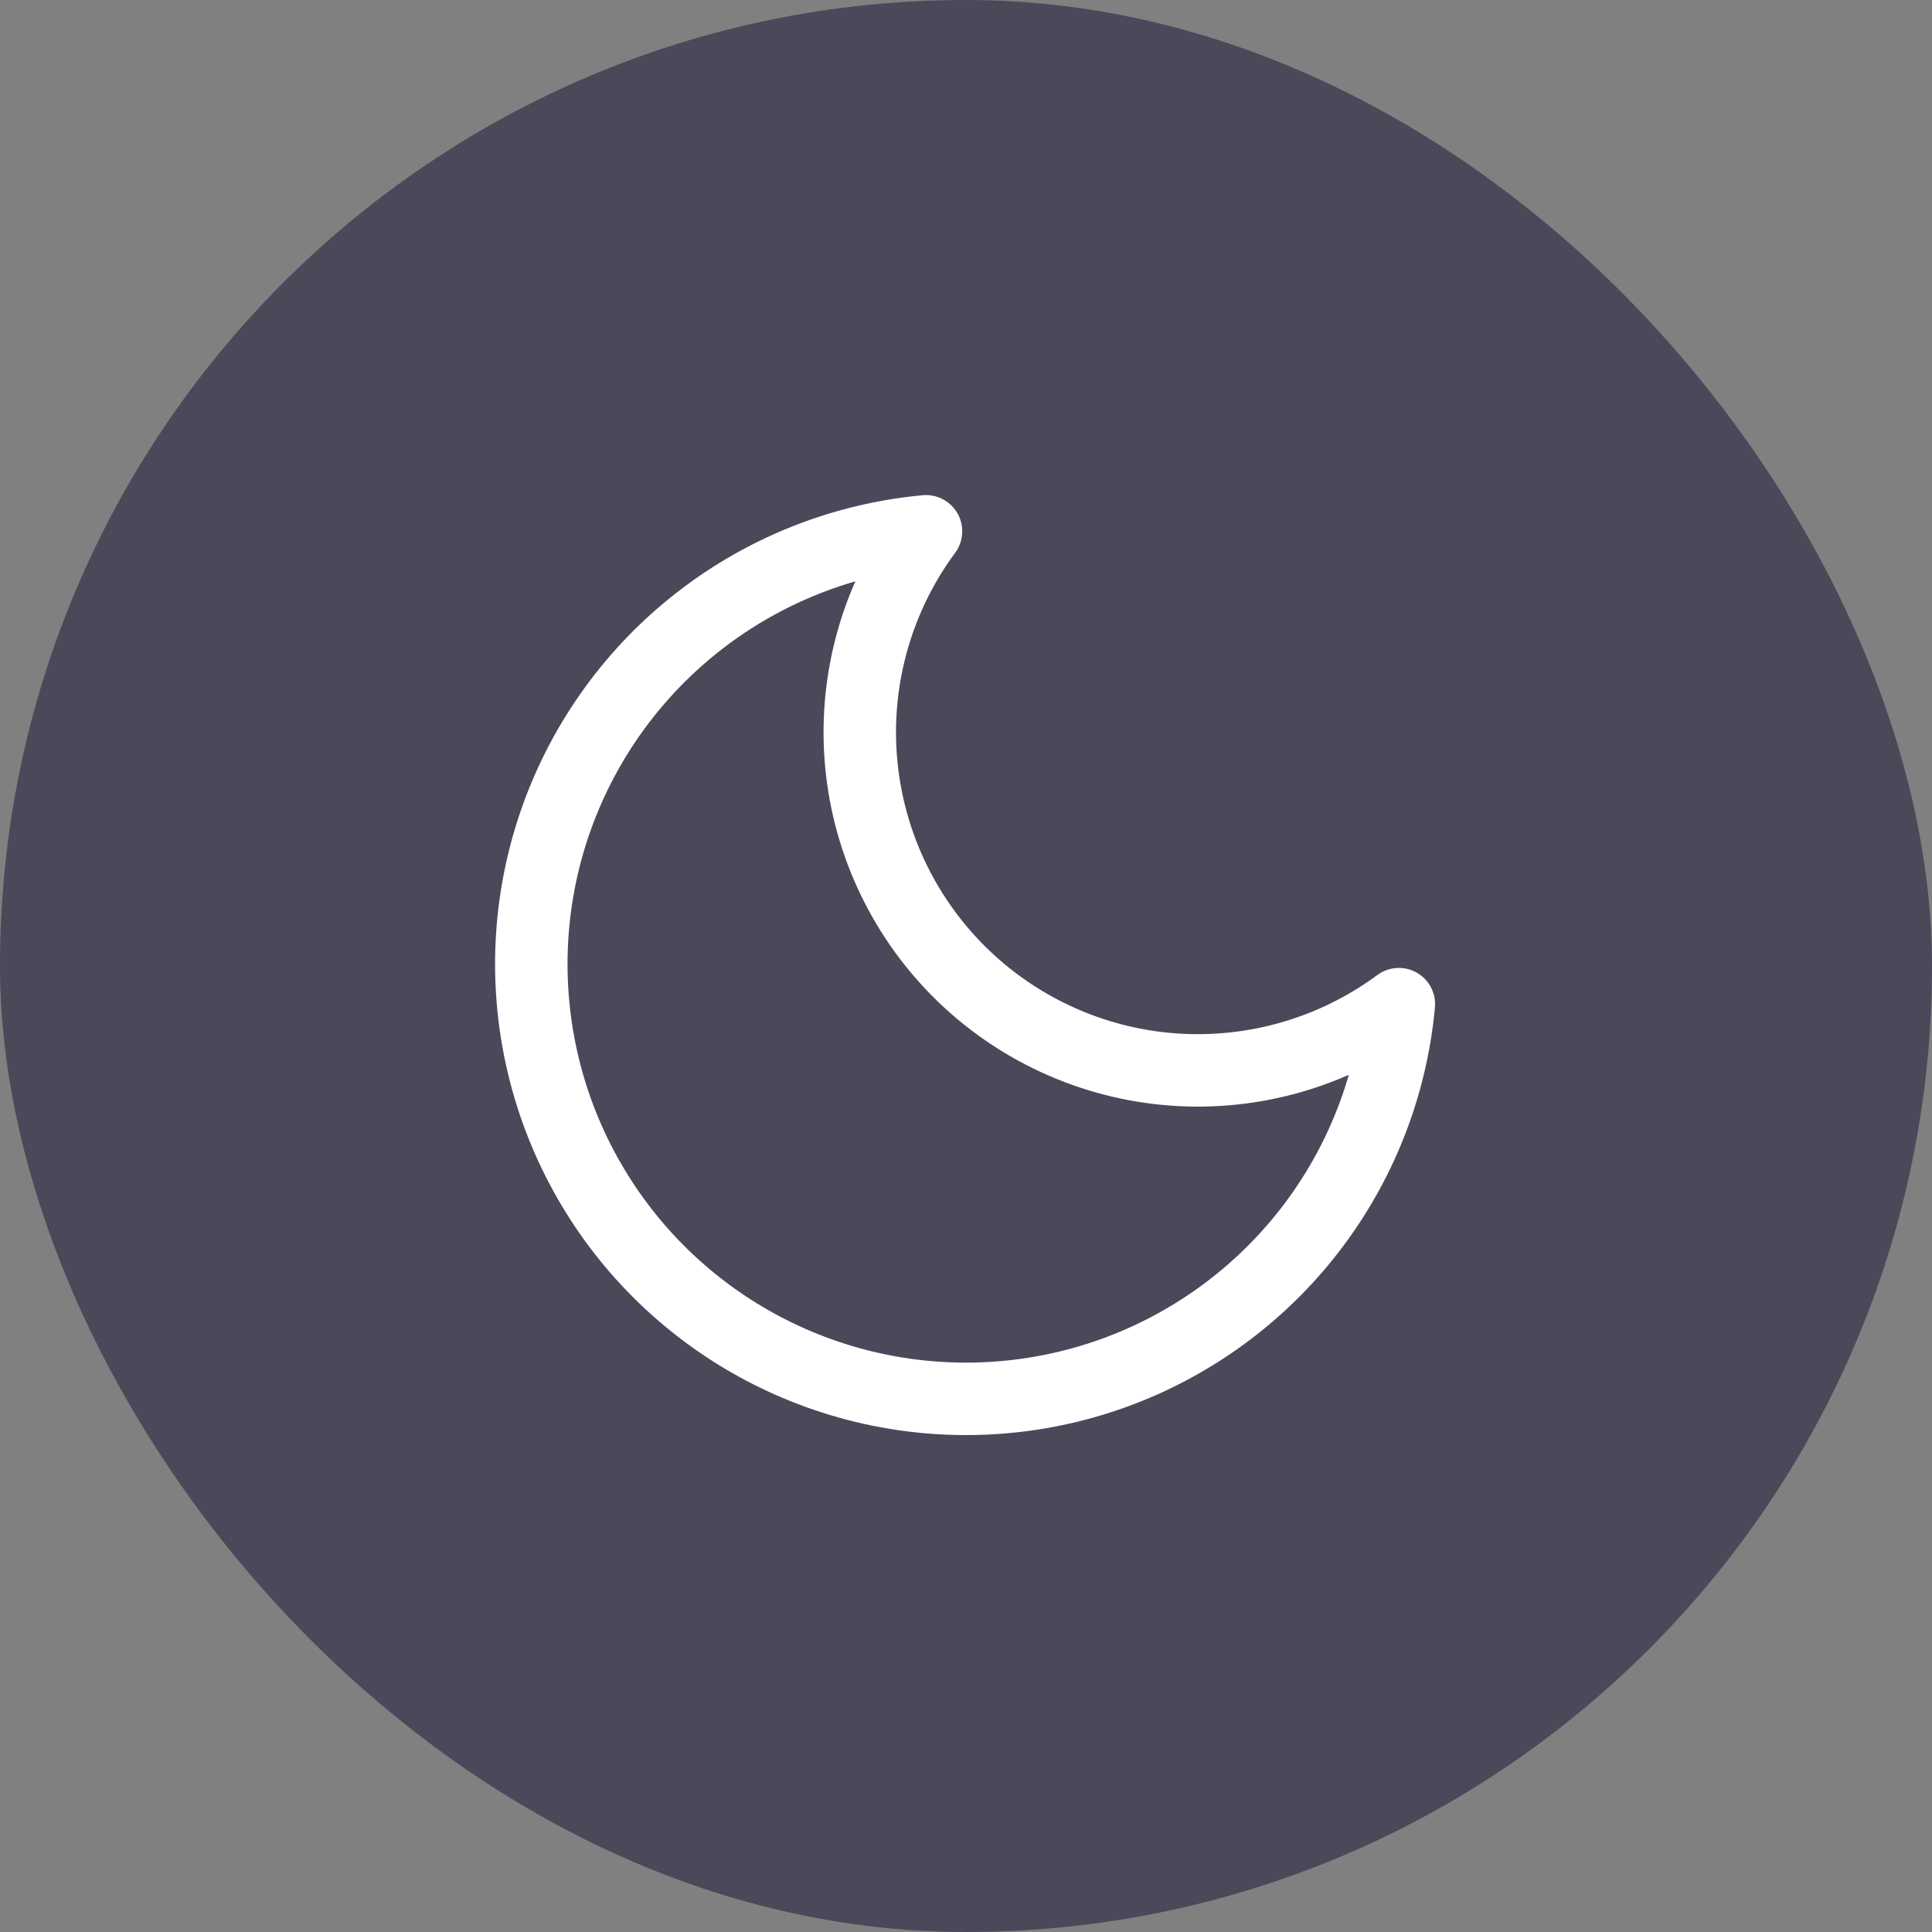 <svg width="40" height="40" viewBox="0 0 40 40" fill="none" xmlns="http://www.w3.org/2000/svg">
<rect x="0" y="0" width="40" height="40" fill="#808080" stroke="none"/>
<rect width="40" height="40" rx="20" fill="#49495A"/>
<path d="M28.962 20.79C28.805 22.492 28.166 24.114 27.12 25.467C26.074 26.819 24.665 27.846 23.058 28.427C21.45 29.007 19.71 29.118 18.041 28.746C16.373 28.374 14.845 27.535 13.636 26.326C12.427 25.117 11.588 23.589 11.216 21.921C10.844 20.252 10.954 18.512 11.535 16.904C12.116 15.296 13.143 13.887 14.495 12.842C15.847 11.796 17.47 11.157 19.172 11C18.175 12.348 17.696 14.009 17.82 15.681C17.945 17.353 18.666 18.925 19.851 20.111C21.037 21.296 22.608 22.017 24.28 22.142C25.952 22.266 27.613 21.787 28.962 20.79Z" stroke="white" stroke-width="1.5" stroke-linecap="round" stroke-linejoin="round"/>
</svg>
